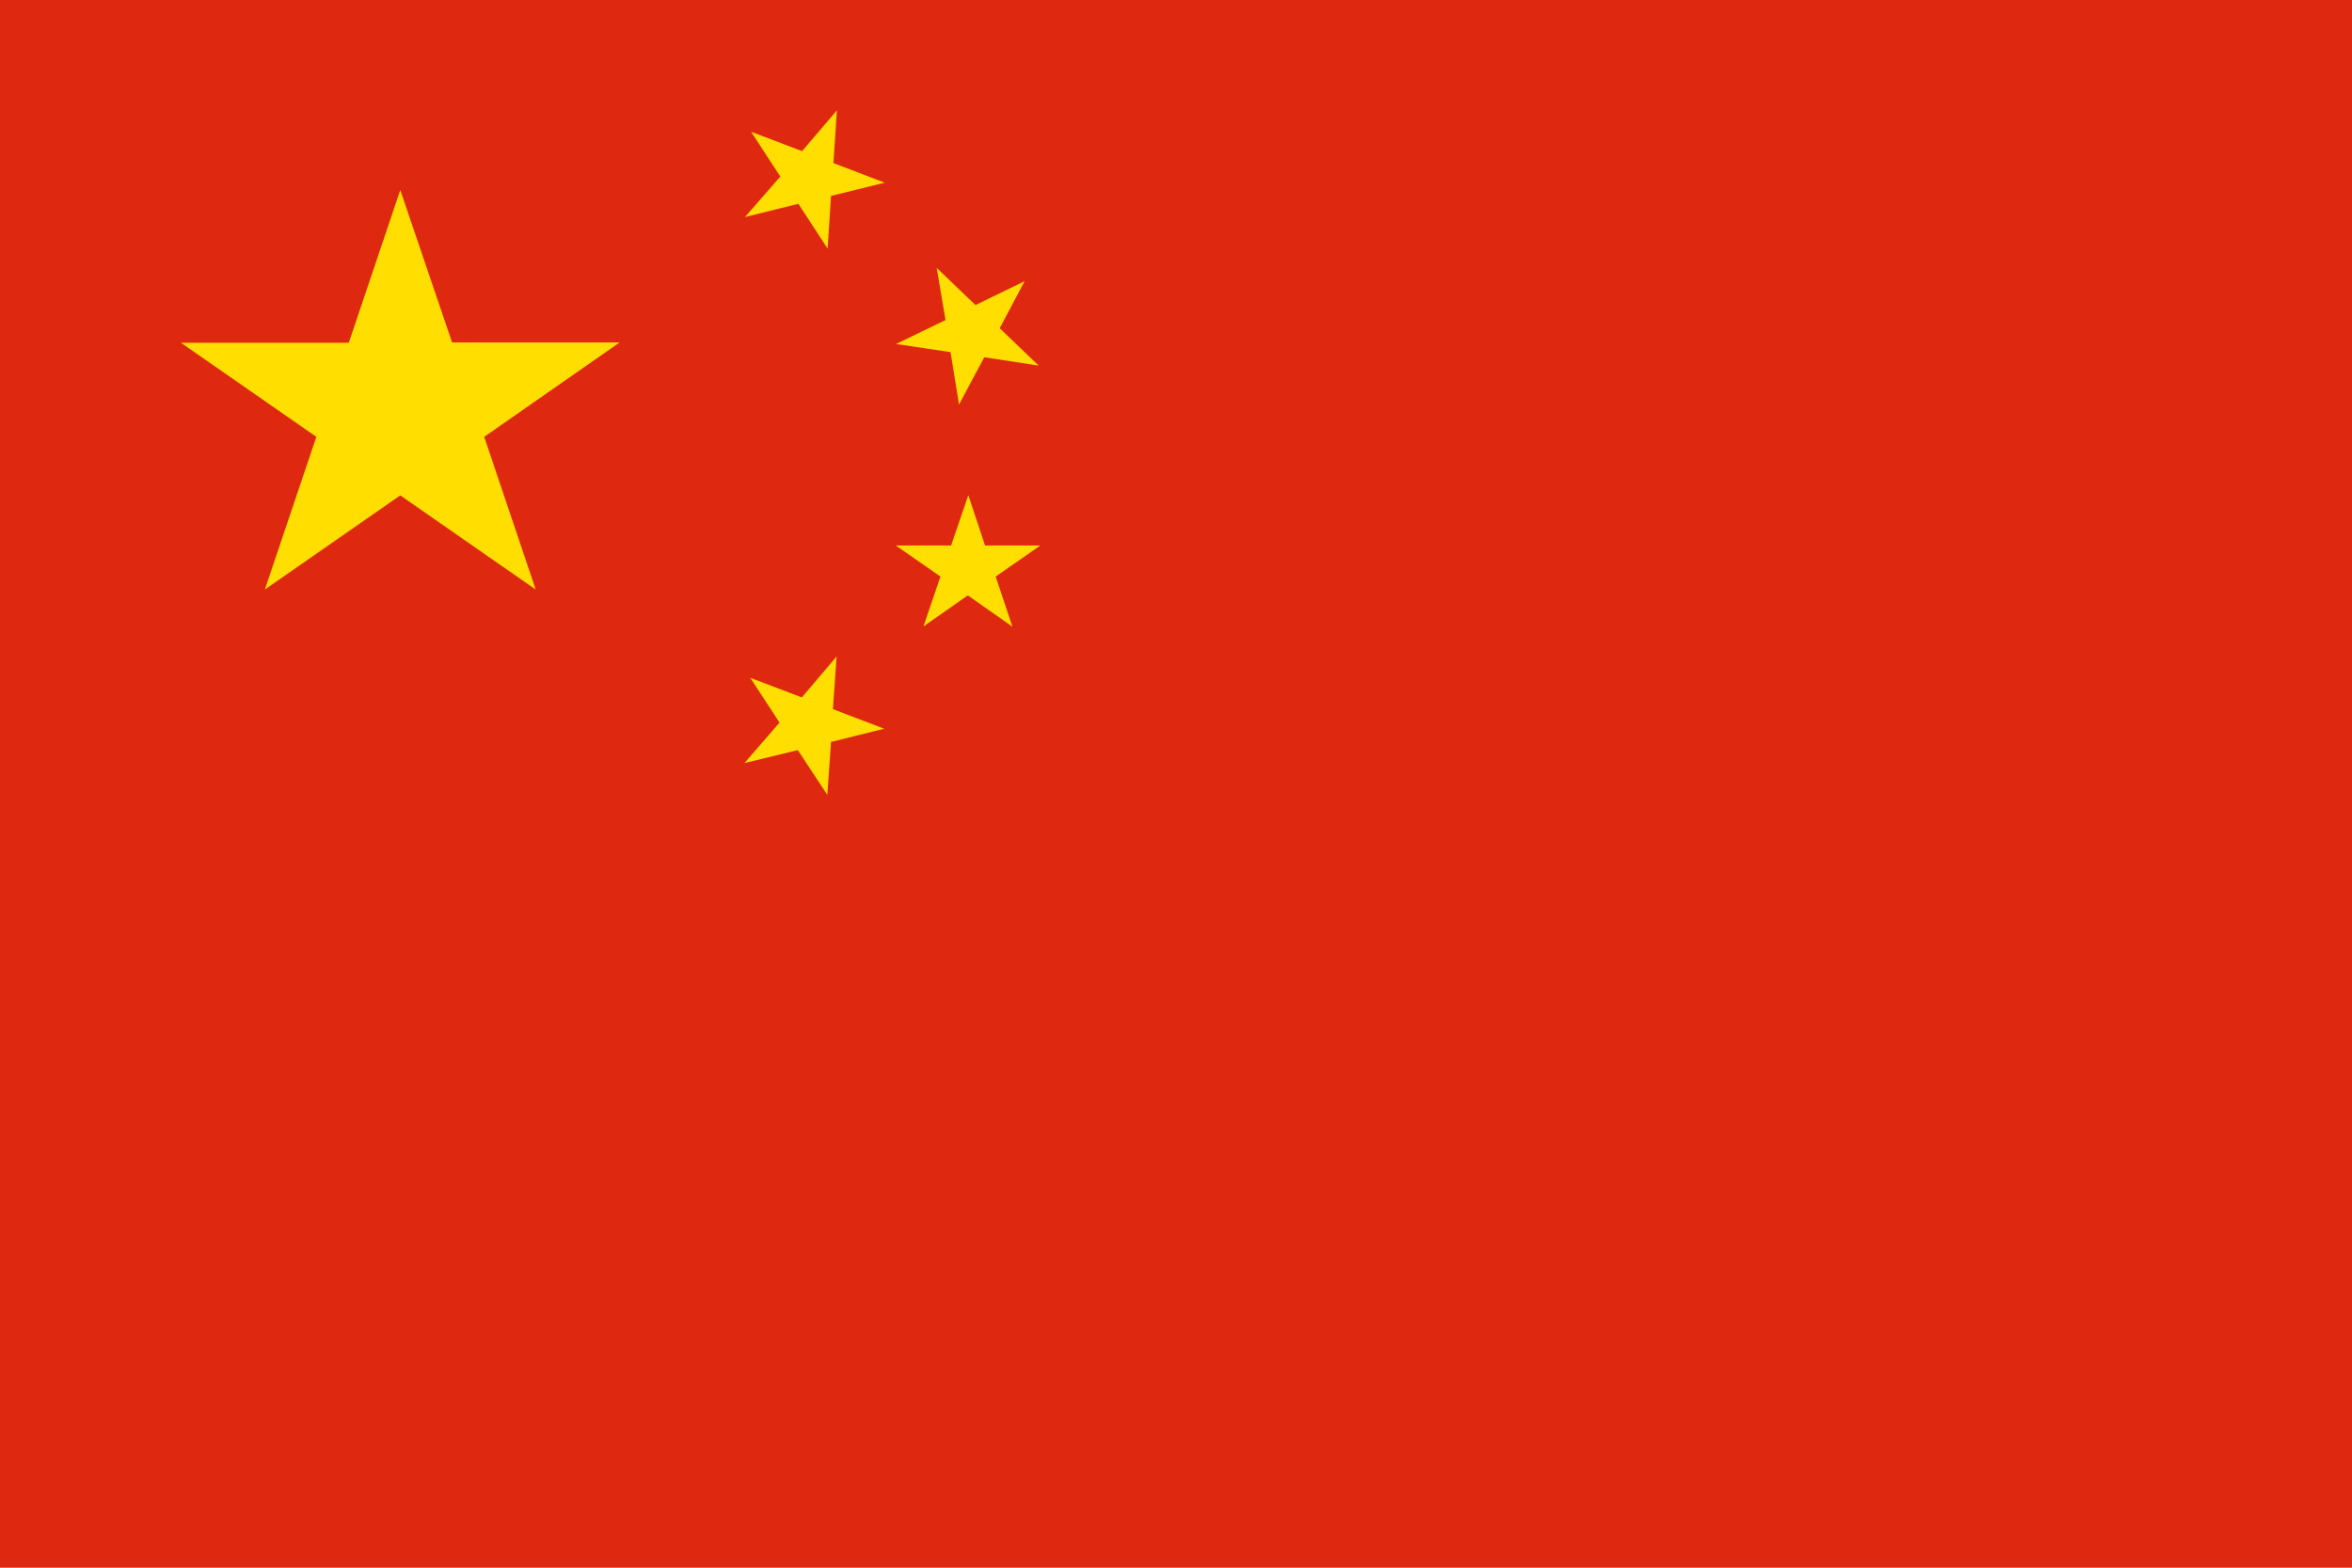 <?xml version="1.0" encoding="UTF-8"?>
<svg width="48px" height="32px" viewBox="0 0 48 32" version="1.1" xmlns="http://www.w3.org/2000/svg" xmlns:xlink="http://www.w3.org/1999/xlink">
    <!-- Generator: Sketch 52.5 (67469) - http://www.bohemiancoding.com/sketch -->
    <title>中国</title>
    <desc>Created with Sketch.</desc>
    <g id="Page-2" stroke="none" stroke-width="1" fill="none" fill-rule="evenodd">
        <g id="1.1home-" transform="translate(-670, -68)">
            <g id="中国" transform="translate(670, 68)">
                <polygon id="路径" fill="#DE2910" points="0 0 48 0 48 32 0 32"></polygon>
                <path d="M8.169,3.879 L9.226,6.99 L12.646,6.99 L9.882,8.917 L10.933,12.034 L8.169,10.112 L5.405,12.034 L6.456,8.917 L3.692,6.996 L7.118,6.996 L8.169,3.879 Z M17.079,2.254 L17.009,3.329 L18.055,3.729 L16.96,3.999 L16.89,5.074 L16.293,4.16 L15.204,4.43 L15.925,3.604 L15.329,2.69 L16.369,3.085 L17.079,2.254 Z M20.911,5.739 L20.402,6.7 L21.198,7.463 L20.087,7.292 L19.572,8.258 L19.399,7.188 L18.288,7.022 L19.296,6.533 L19.117,5.469 L19.908,6.227 L20.911,5.739 Z M19.762,10.107 L20.103,11.135 L21.231,11.135 L20.32,11.769 L20.662,12.792 L19.751,12.153 L18.846,12.787 L19.193,11.769 L18.282,11.135 L19.41,11.135 L19.762,10.107 Z M17.074,13.4 L16.998,14.475 L18.044,14.875 L16.96,15.145 L16.884,16.225 L16.282,15.311 L15.193,15.576 L15.909,14.75 L15.312,13.836 L16.364,14.236 L17.074,13.4 Z" id="形状" fill="#FFDE00" fill-rule="nonzero"></path>
            </g>
        </g>
    </g>
</svg>